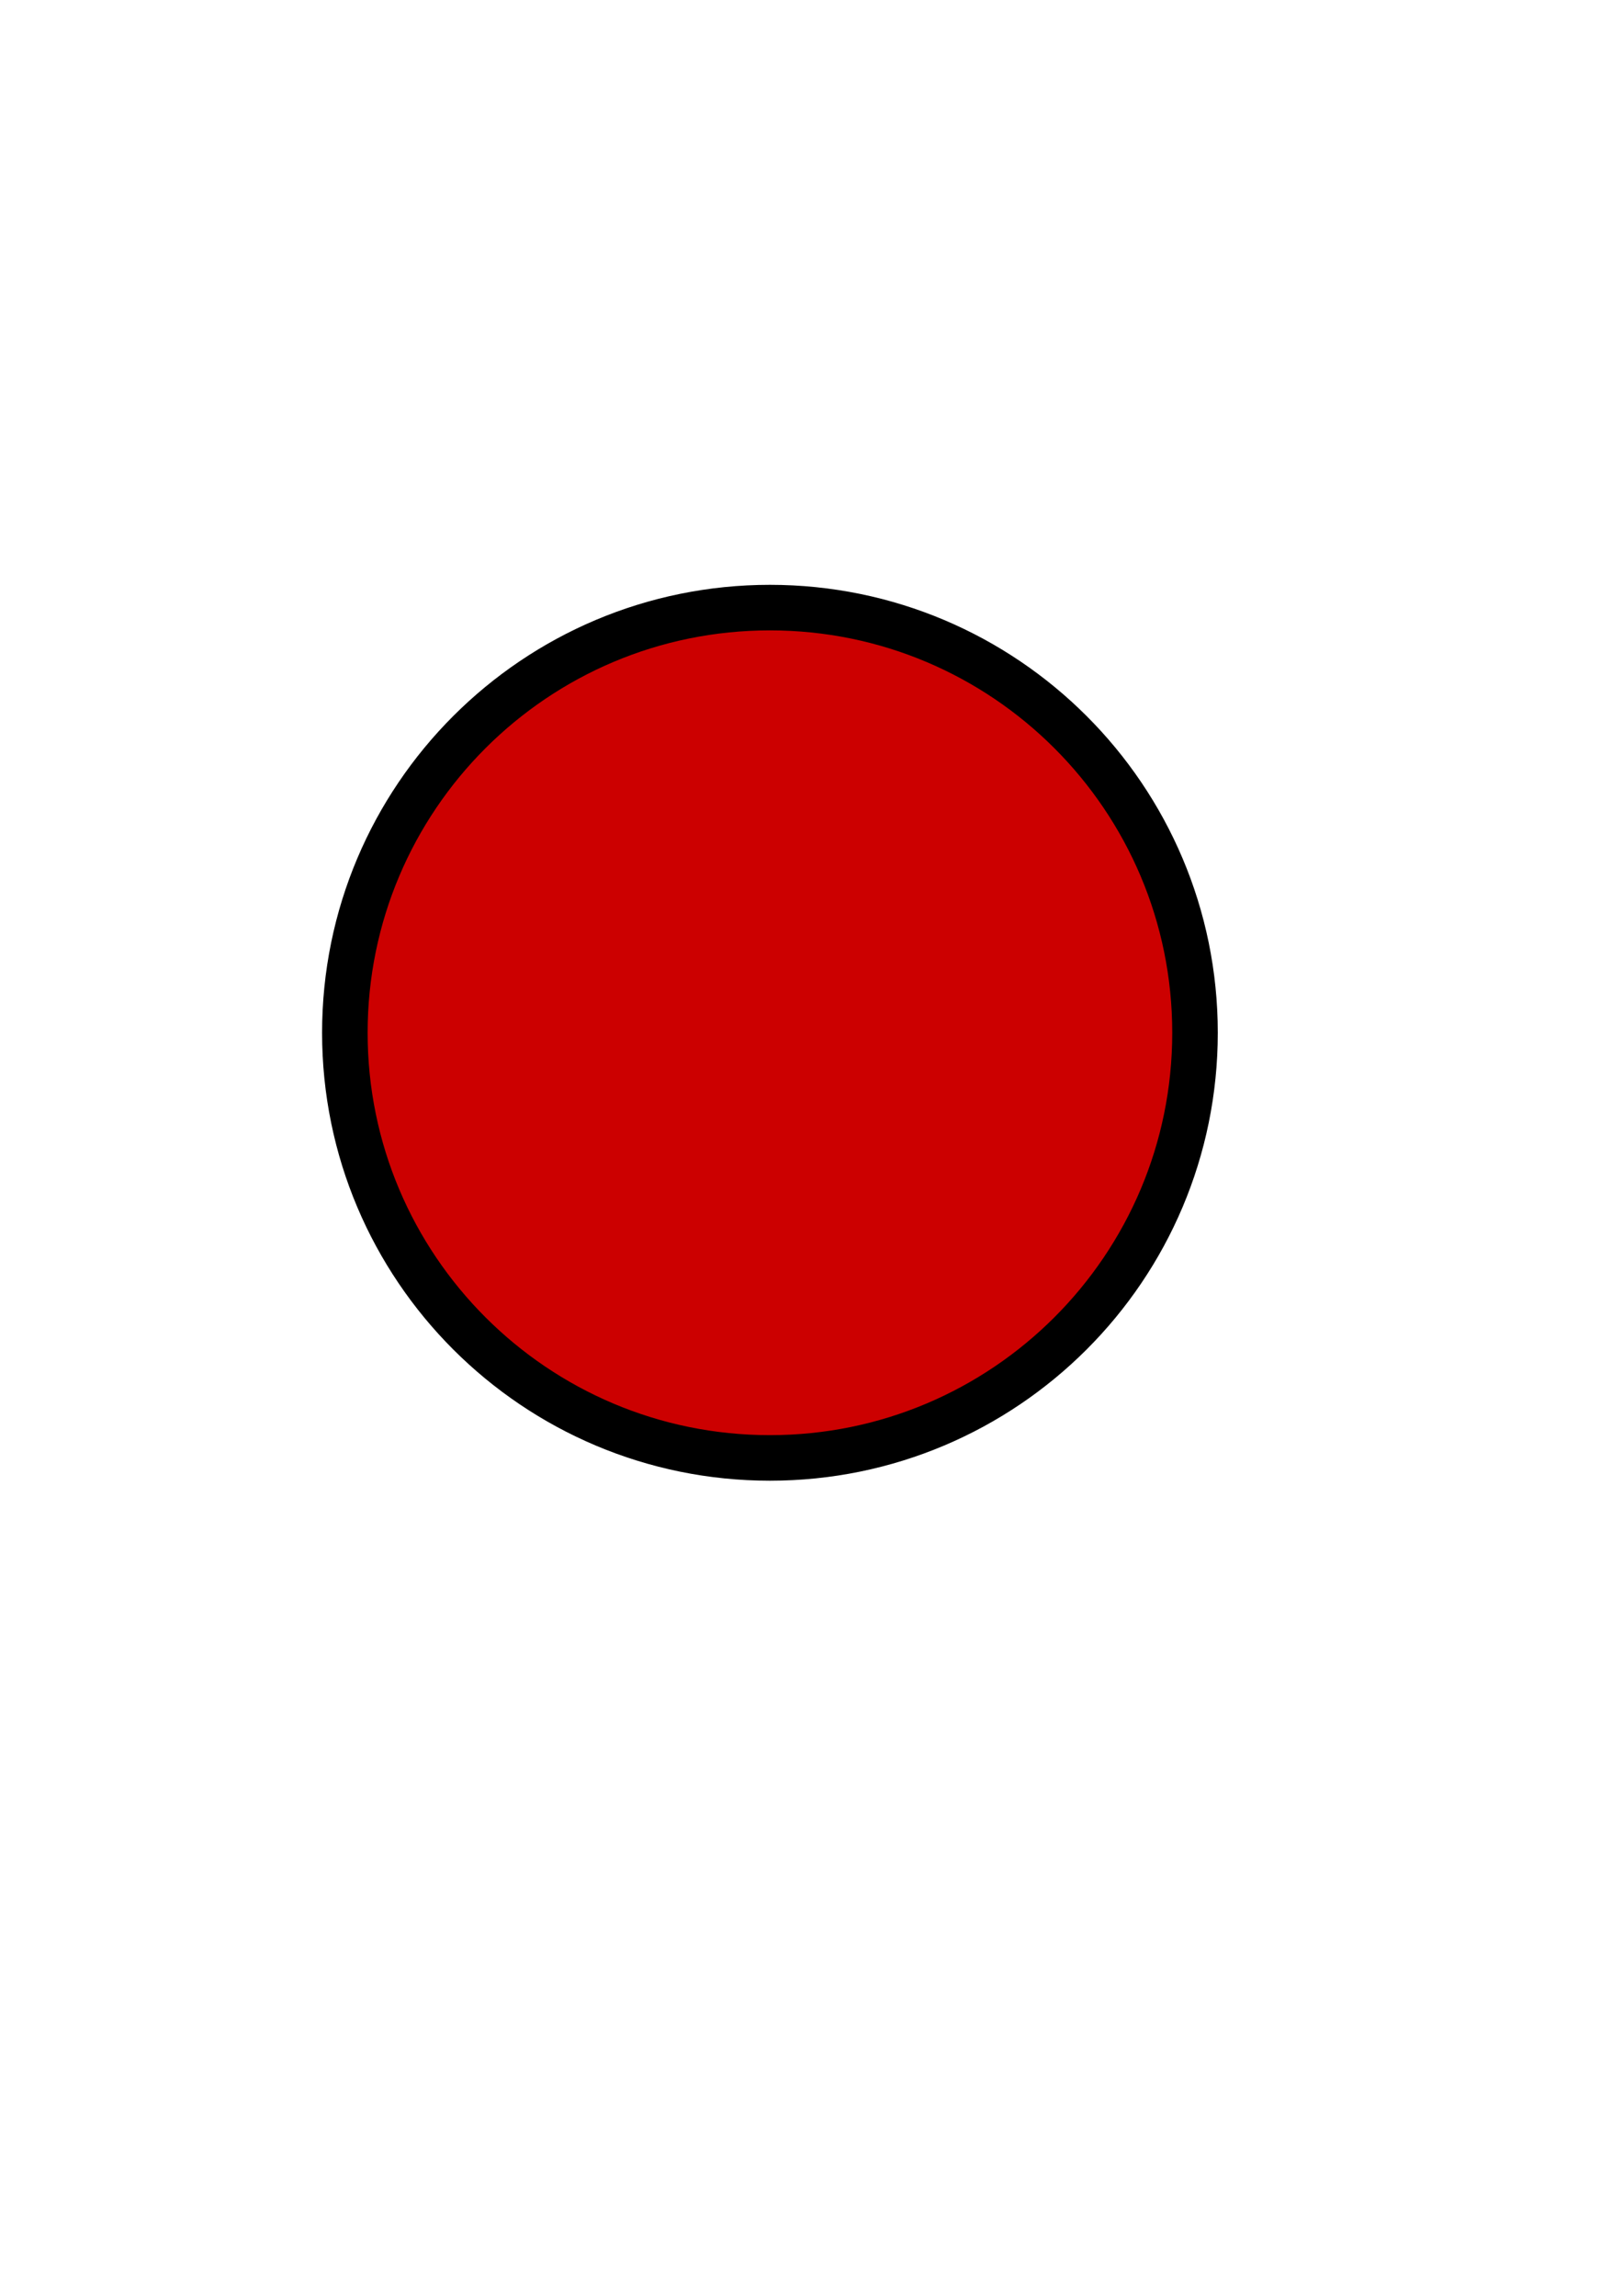 <?xml version="1.0" encoding="UTF-8" standalone="no"?>
<!-- Created with Inkscape (http://www.inkscape.org/) -->
<svg xmlns:dc="http://purl.org/dc/elements/1.1/" xmlns:cc="http://creativecommons.org/ns#" xmlns:rdf="http://www.w3.org/1999/02/22-rdf-syntax-ns#" xmlns:svg="http://www.w3.org/2000/svg" xmlns="http://www.w3.org/2000/svg" xmlns:sodipodi="http://sodipodi.sourceforge.net/DTD/sodipodi-0.dtd" xmlns:inkscape="http://www.inkscape.org/namespaces/inkscape" width="210mm" height="297mm" id="svg5836" version="1.1" inkscape:version="0.48.0 r9654" inkscape:export-xdpi="4.71" inkscape:export-ydpi="4.71">
  <title id="title7160">status inactive</title>
  <defs id="defs3">
    <linearGradient id="linearGradient7143">
      <stop style="stop-color:#4e9a06;stop-opacity:1;" offset="0" id="stop7145"/>
      <stop id="stop7151" offset="0.5" style="stop-color:#4e9a06;stop-opacity:1;"/>
      <stop style="stop-color:#4ec906;stop-opacity:1;" offset="1" id="stop7147"/>
    </linearGradient>
    <linearGradient id="linearGradient6749">
      <stop style="stop-color:#ffffff;stop-opacity:0;" offset="0" id="stop6751"/>
      <stop id="stop6757" offset="0.5" style="stop-color:#ffffff;stop-opacity:1;"/>
      <stop style="stop-color:#ffffff;stop-opacity:0;" offset="1" id="stop6753"/>
    </linearGradient>
  </defs>
  <sodipodi:namedview inkscape:document-units="mm" id="base" pagecolor="#ffffff" bordercolor="#666666" borderopacity="1.0" inkscape:pageopacity="0.0" inkscape:pageshadow="2" inkscape:zoom="0.5" inkscape:cx="-223.48181" inkscape:cy="531.03993" inkscape:current-layer="layer1" showgrid="false" showguides="true" inkscape:guide-bbox="true" inkscape:snap-global="false" inkscape:window-width="1280" inkscape:window-height="699" inkscape:window-x="4" inkscape:window-y="0" inkscape:window-maximized="0">
    <sodipodi:guide orientation="0,1" position="-28.571,890" id="guide5906"/>
    <sodipodi:guide orientation="0,1" position="-30,202.857" id="guide5908"/>
    <sodipodi:guide orientation="1,0" position="720,177.143" id="guide5910"/>
    <sodipodi:guide orientation="1,0" position="32.857,171.429" id="guide5912"/>
    <sodipodi:guide orientation="1,0" position="773.571,325.446" id="guide5962"/>
    <sodipodi:guide orientation="0,1" position="644.598,325.312" id="guide6477"/>
    <sodipodi:guide orientation="0,1" position="400.967,596.179" id="guide6641"/>
    <sodipodi:guide orientation="1,0" position="409.821,627.5" id="guide6645"/>
    <sodipodi:guide orientation="1,0" position="446.786,627.232" id="guide6647"/>
    <sodipodi:guide orientation="0,1" position="800,546" id="guide6665"/>
    <sodipodi:guide orientation="1,0" position="378,840" id="guide6787"/>
    <sodipodi:guide orientation="1,0" position="421.384,556.202" id="guide6789"/>
  </sodipodi:namedview>
  <g inkscape:label="Layer 1" inkscape:groupmode="layer" id="layer1">
    <g id="g3012">
      <path id="rect5842" d="m 33.07,162.318 688.571,0 0,688.571 -688.571,0 z" style="fill:none;stroke:none" inkscape:connector-curvature="0"/>
      <path id="path7141" d="m 584.402,504.961 c 0,114.808 -93.07,207.879 -207.879,207.879 -114.808,0 -207.879,-93.07 -207.879,-207.879 0,-114.808 93.07,-207.879 207.879,-207.879 114.808,0 207.879,93.07 207.879,207.879 z" style="fill:#cc0000;fill-opacity:1;stroke:#000000;stroke-width:22.272;stroke-miterlimit:4;stroke-opacity:1" inkscape:connector-curvature="0"/>
    </g>
  </g>
</svg>
